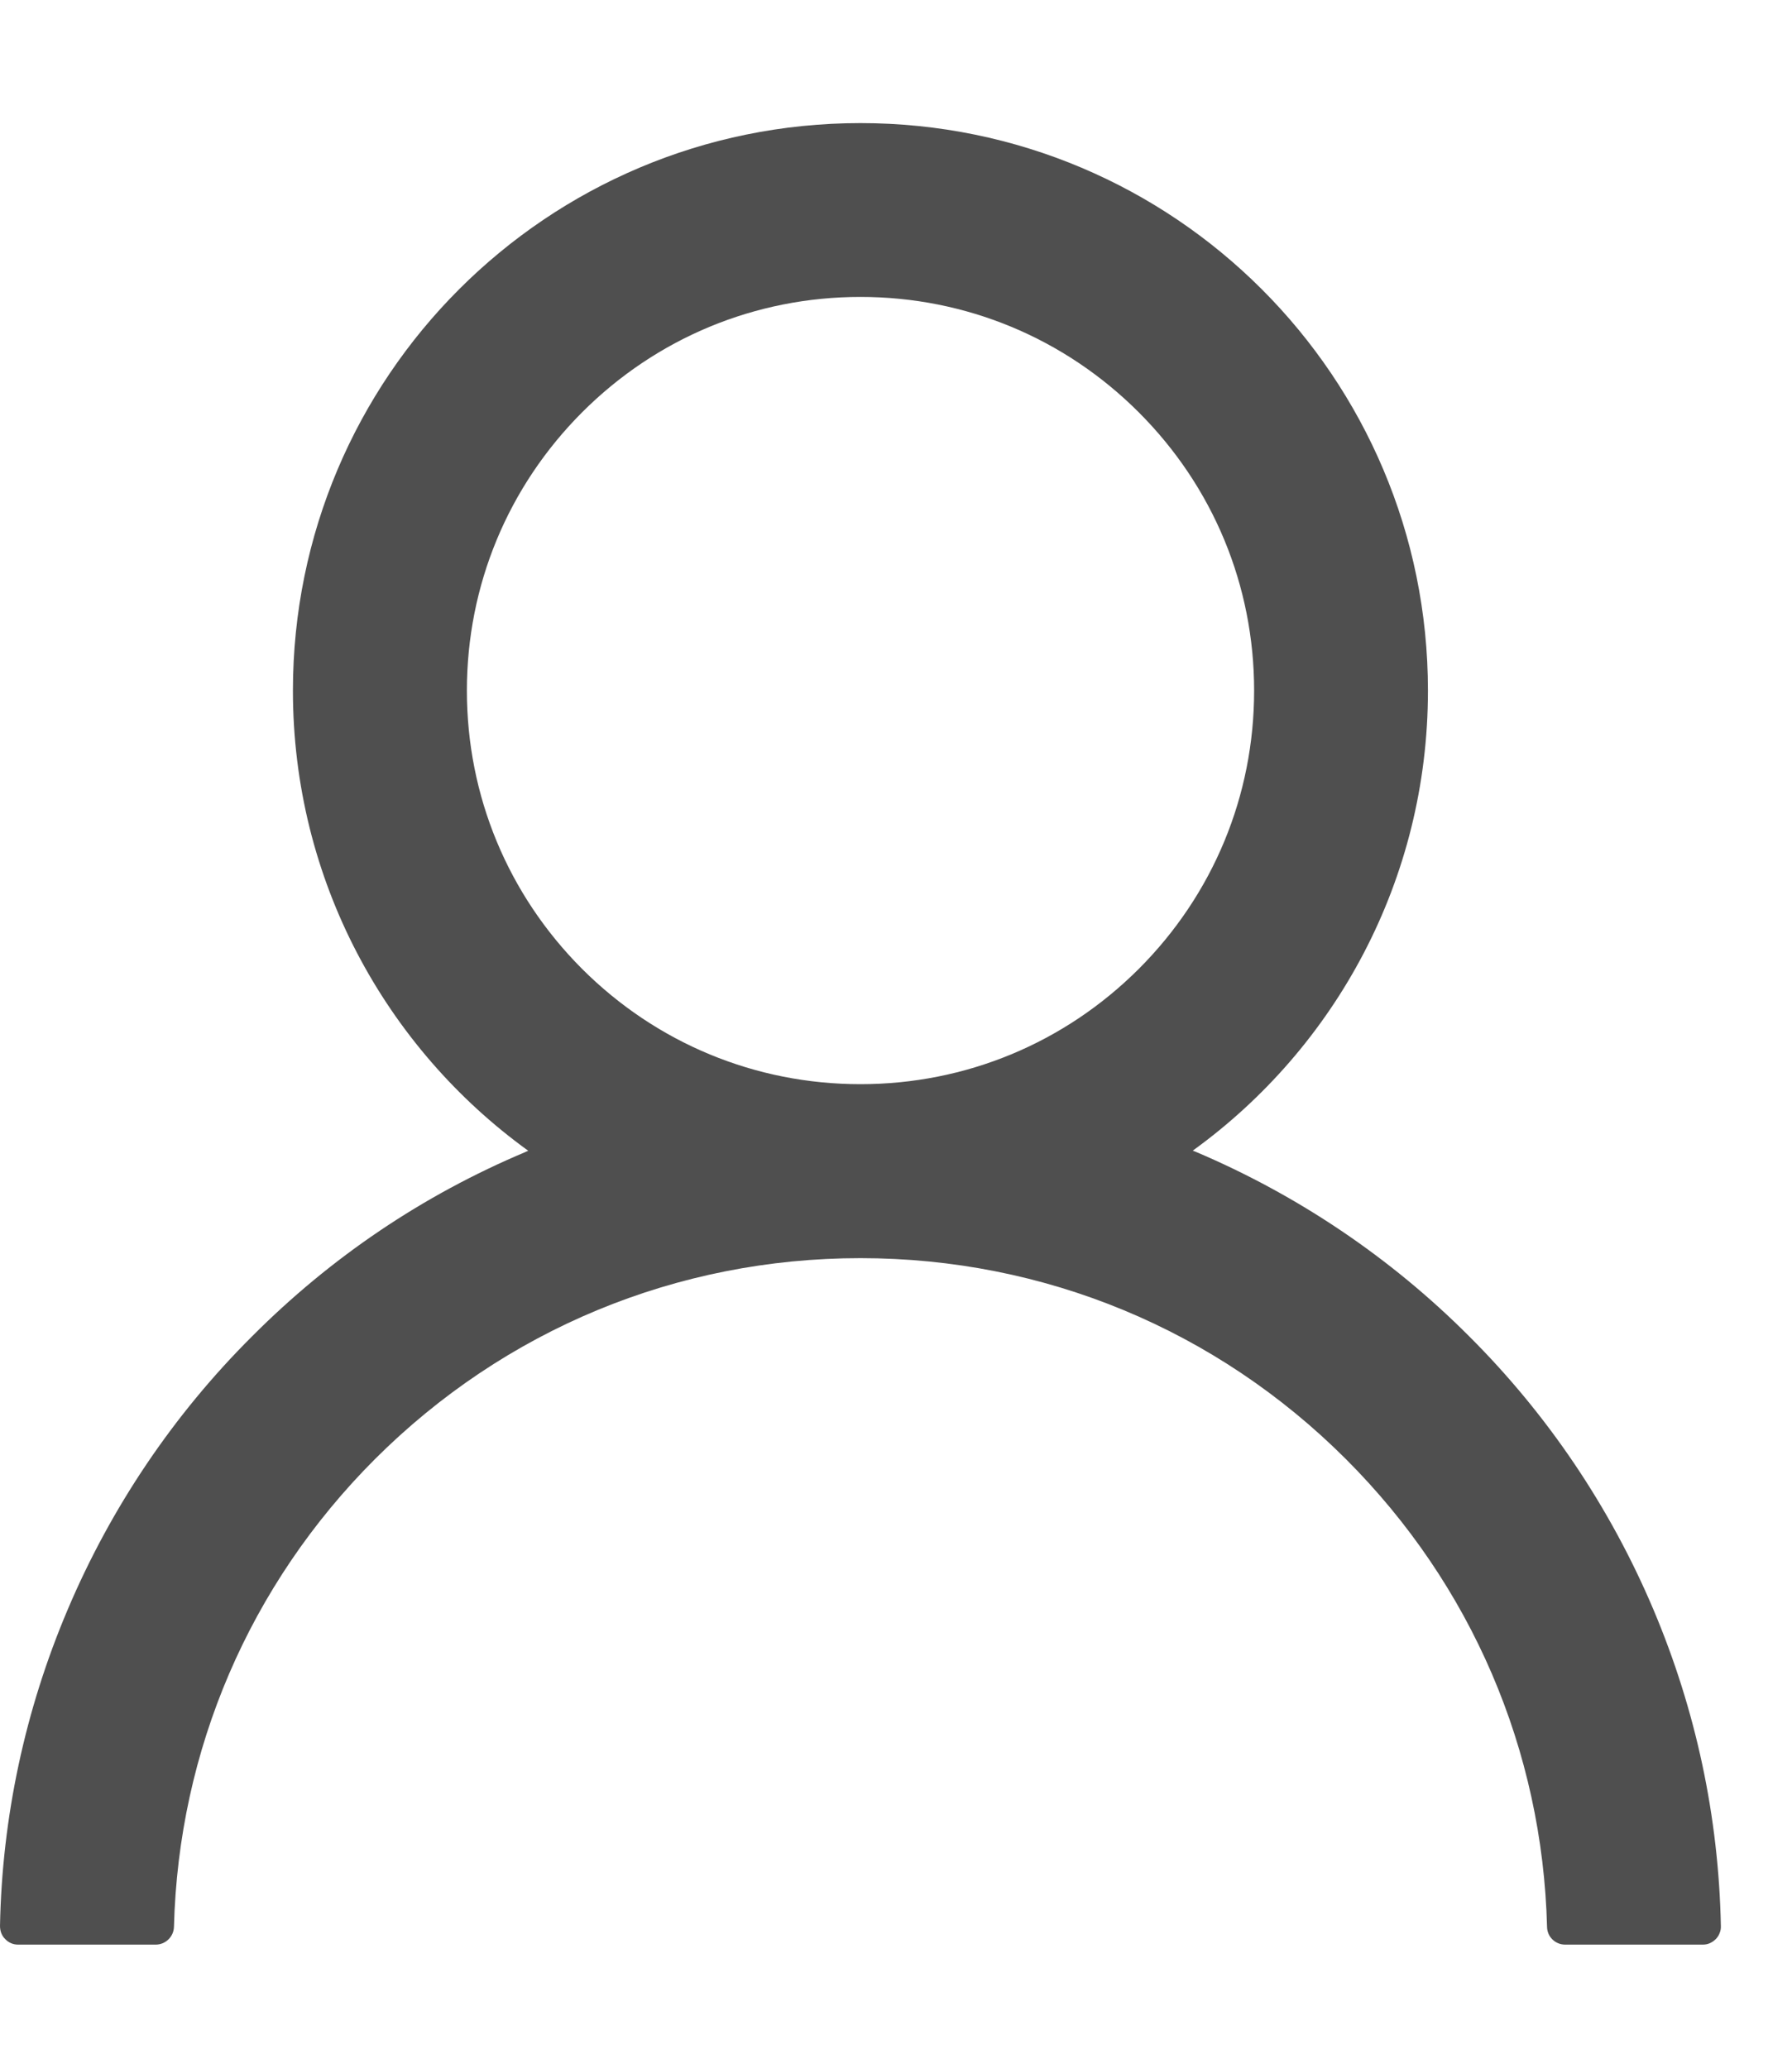 <svg width="13" height="15" viewBox="0 0 13 15" fill="none" xmlns="http://www.w3.org/2000/svg">
<path d="M11.995 11.677C11.681 10.935 11.227 10.261 10.657 9.693C10.088 9.123 9.414 8.669 8.673 8.355C8.666 8.352 8.659 8.35 8.653 8.347C9.687 7.6 10.359 6.383 10.359 5.01C10.359 2.735 8.517 0.893 6.242 0.893C3.968 0.893 2.125 2.735 2.125 5.01C2.125 6.383 2.797 7.6 3.832 8.348C3.825 8.352 3.818 8.353 3.812 8.357C3.068 8.67 2.401 9.12 1.828 9.695C1.258 10.263 0.804 10.937 0.49 11.679C0.182 12.405 0.015 13.183 4.15139e-05 13.971C-0 13.989 0.003 14.007 0.009 14.023C0.016 14.04 0.025 14.055 0.038 14.067C0.05 14.08 0.065 14.09 0.081 14.097C0.098 14.104 0.115 14.107 0.133 14.107H1.129C1.202 14.107 1.26 14.049 1.262 13.978C1.295 12.696 1.81 11.496 2.719 10.586C3.661 9.645 4.911 9.127 6.242 9.127C7.574 9.127 8.824 9.645 9.765 10.586C10.675 11.496 11.19 12.696 11.223 13.978C11.224 14.051 11.283 14.107 11.355 14.107H12.352C12.369 14.107 12.387 14.104 12.403 14.097C12.419 14.09 12.434 14.08 12.447 14.067C12.459 14.055 12.469 14.04 12.475 14.023C12.482 14.007 12.485 13.989 12.484 13.971C12.468 13.178 12.303 12.406 11.995 11.677ZM6.242 7.865C5.48 7.865 4.763 7.568 4.223 7.029C3.684 6.489 3.387 5.772 3.387 5.01C3.387 4.248 3.684 3.531 4.223 2.991C4.763 2.451 5.48 2.154 6.242 2.154C7.004 2.154 7.721 2.451 8.261 2.991C8.801 3.531 9.098 4.248 9.098 5.01C9.098 5.772 8.801 6.489 8.261 7.029C7.721 7.568 7.004 7.865 6.242 7.865Z" fill="#4F4F4F"/>
</svg>
